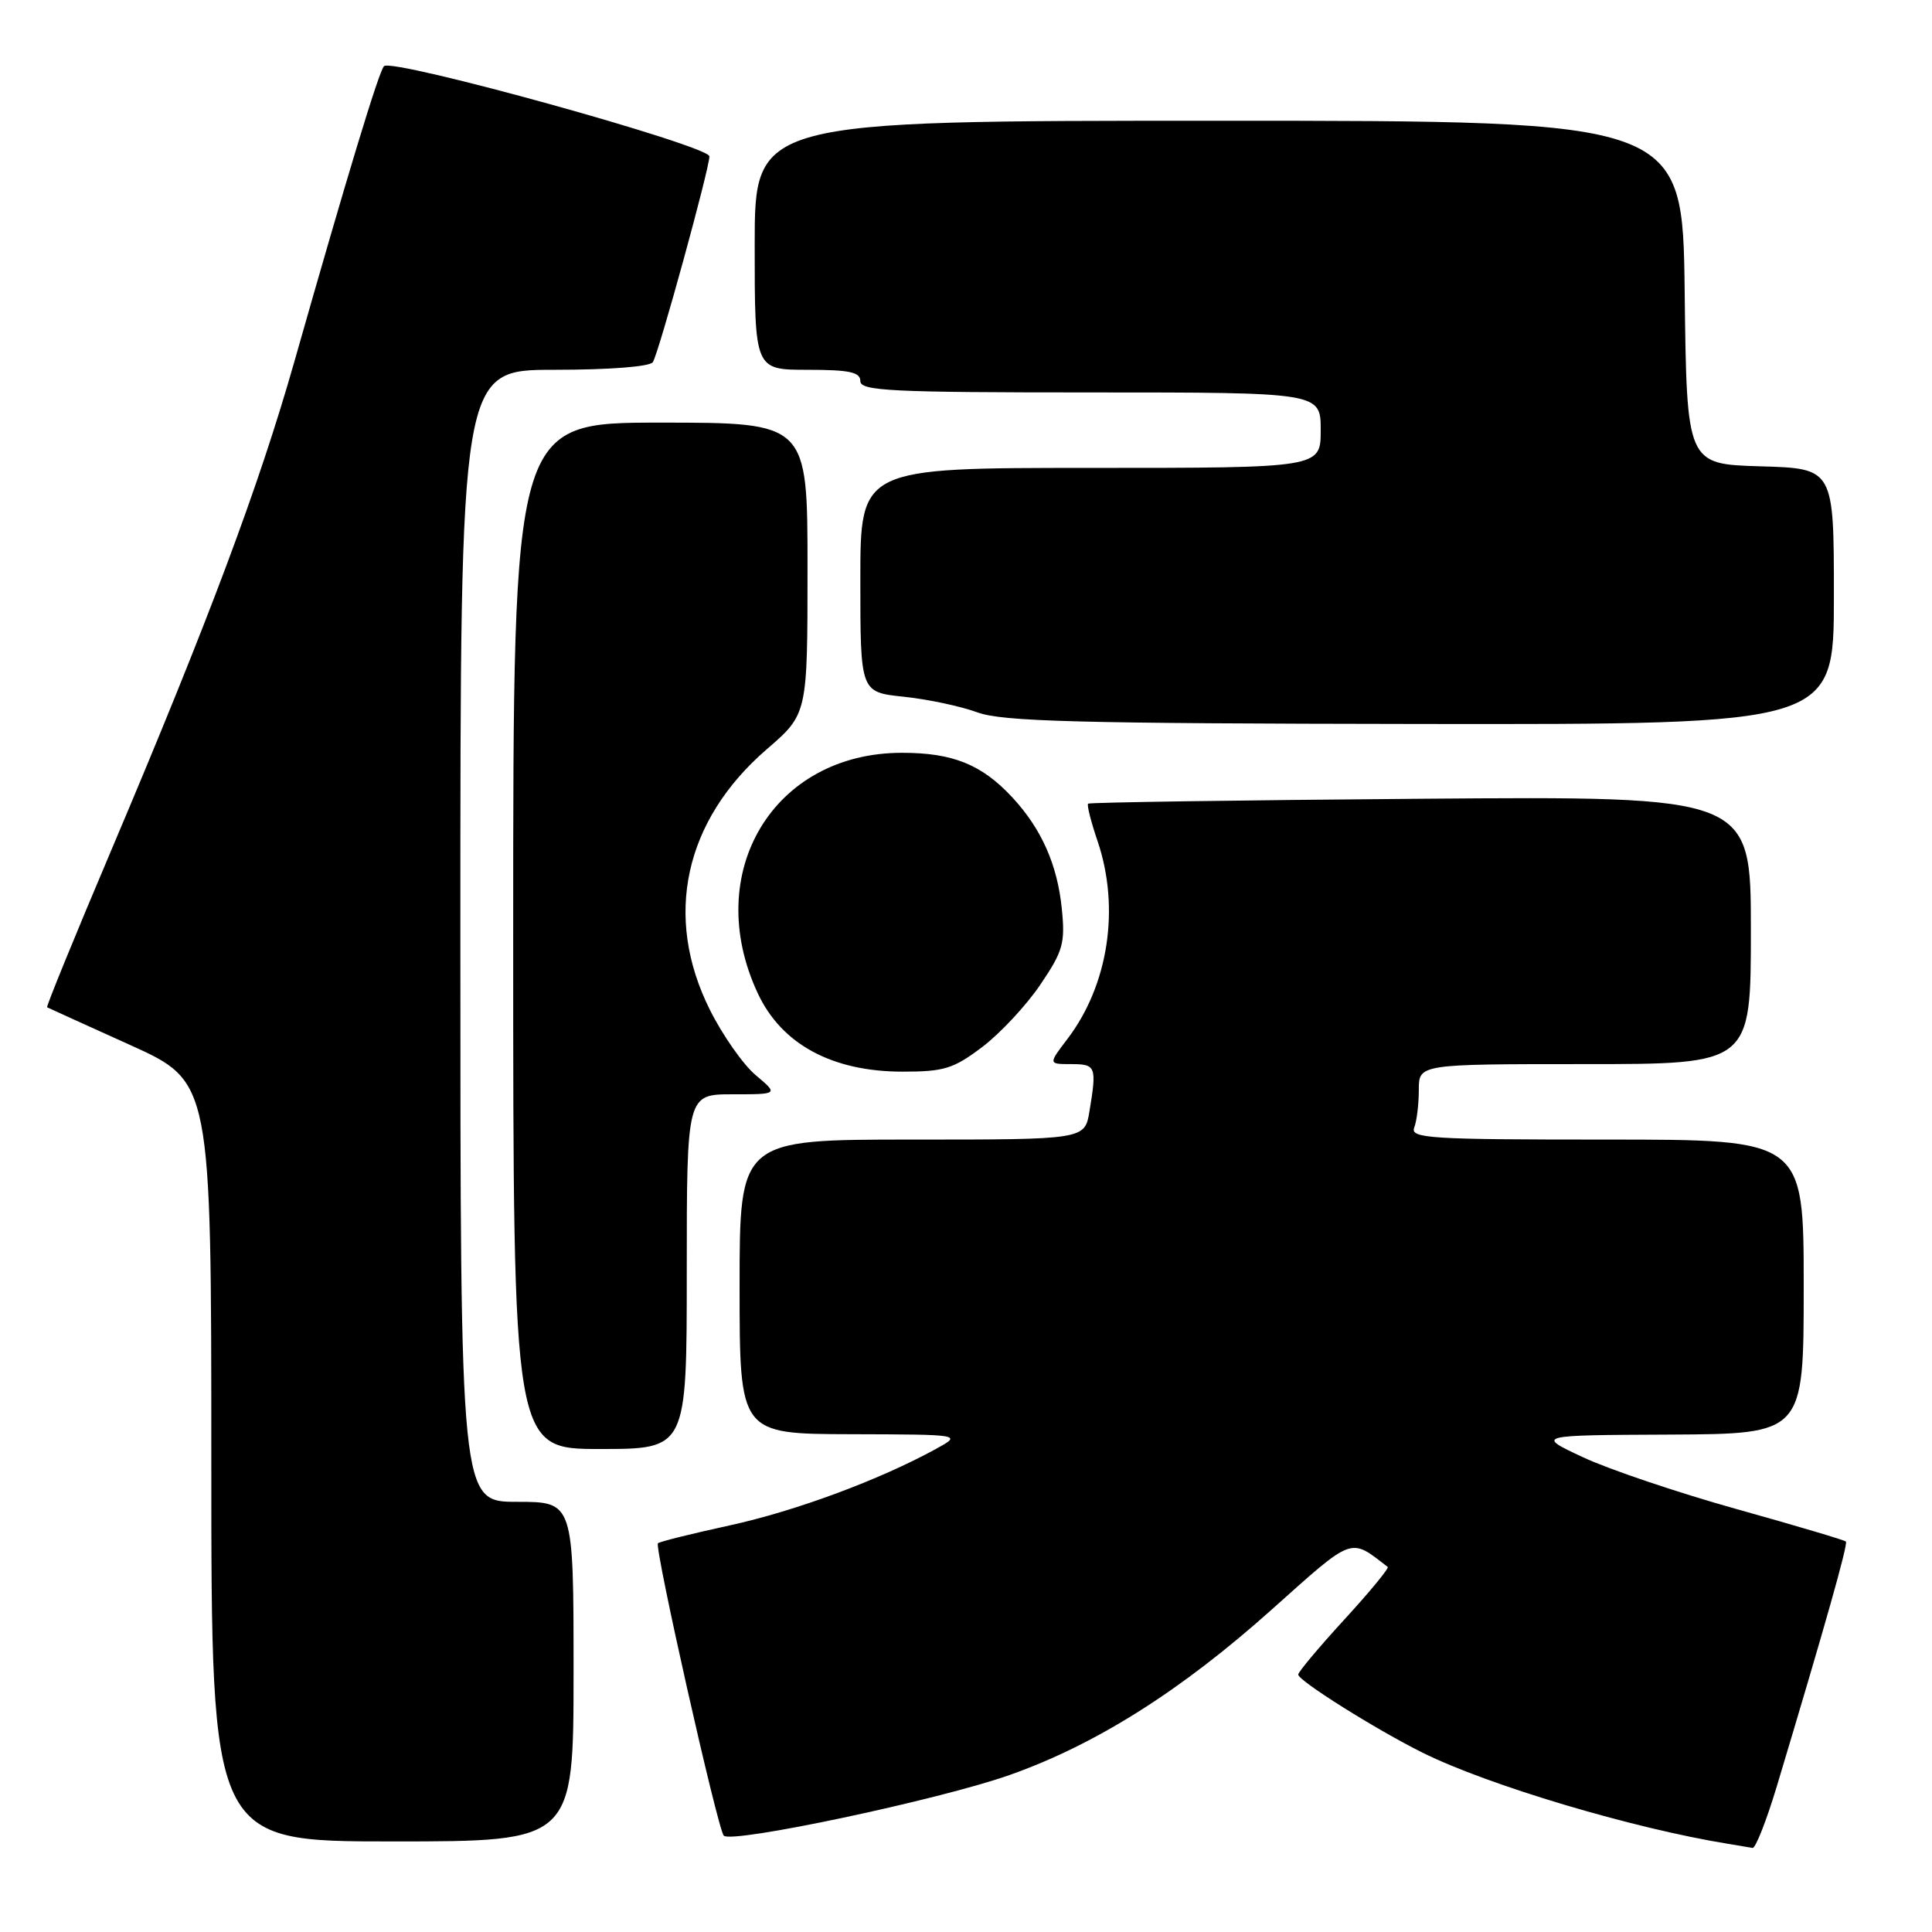 <?xml version="1.0" encoding="UTF-8" standalone="no"?>
<!DOCTYPE svg PUBLIC "-//W3C//DTD SVG 1.1//EN" "http://www.w3.org/Graphics/SVG/1.1/DTD/svg11.dtd" >
<svg xmlns="http://www.w3.org/2000/svg" xmlns:xlink="http://www.w3.org/1999/xlink" version="1.1" viewBox="0 0 256 256">
 <g >
 <path fill="currentColor"
d=" M 235.42 236.75 C 241.87 215.29 244.90 204.57 244.59 204.26 C 244.41 204.07 237.90 202.14 230.14 199.97 C 222.38 197.80 213.21 194.71 209.77 193.10 C 203.50 190.17 203.50 190.17 221.25 190.09 C 239.00 190.00 239.00 190.00 239.00 170.50 C 239.00 151.00 239.00 151.00 212.89 151.00 C 189.50 151.00 186.85 150.84 187.39 149.42 C 187.73 148.55 188.00 146.30 188.00 144.42 C 188.00 141.00 188.00 141.00 210.00 141.00 C 232.00 141.00 232.00 141.00 232.00 123.25 C 232.00 105.50 232.00 105.50 188.25 105.84 C 164.19 106.03 144.36 106.32 144.18 106.49 C 144.00 106.67 144.56 108.89 145.43 111.44 C 148.44 120.31 146.88 130.53 141.43 137.68 C 138.90 141.00 138.90 141.00 141.95 141.00 C 145.22 141.00 145.34 141.32 144.36 147.25 C 143.74 151.00 143.74 151.00 120.87 151.00 C 98.00 151.00 98.00 151.00 98.00 170.50 C 98.00 190.00 98.00 190.00 112.75 190.04 C 127.50 190.08 127.50 190.08 124.00 192.00 C 116.50 196.11 105.44 200.21 96.70 202.12 C 91.67 203.22 87.38 204.28 87.18 204.49 C 86.68 204.99 95.08 242.31 95.90 243.23 C 96.89 244.33 124.54 238.47 133.80 235.19 C 145.20 231.16 156.46 224.05 168.47 213.31 C 179.47 203.48 178.82 203.72 183.88 207.63 C 184.08 207.79 181.50 210.93 178.13 214.60 C 174.76 218.28 172.01 221.56 172.02 221.89 C 172.05 222.72 182.35 229.18 188.50 232.24 C 197.20 236.56 216.38 242.28 229.00 244.32 C 230.38 244.55 231.82 244.79 232.22 244.86 C 232.61 244.94 234.05 241.29 235.42 236.75 Z  M 76.00 221.50 C 76.00 199.00 76.00 199.00 68.50 199.00 C 61.00 199.00 61.00 199.00 61.00 124.00 C 61.00 49.00 61.00 49.00 73.44 49.00 C 80.82 49.00 86.14 48.58 86.51 47.98 C 87.32 46.67 94.00 22.34 94.00 20.72 C 93.99 19.30 51.93 7.65 50.88 8.77 C 50.18 9.53 46.00 23.30 38.98 48.00 C 34.29 64.47 27.64 82.22 14.85 112.41 C 9.97 123.91 6.10 133.39 6.24 133.47 C 6.38 133.55 11.34 135.80 17.25 138.47 C 28.00 143.33 28.00 143.33 28.00 193.66 C 28.00 244.00 28.00 244.00 52.00 244.00 C 76.00 244.00 76.00 244.00 76.00 221.50 Z  M 91.00 168.50 C 91.00 145.00 91.00 145.00 97.08 145.00 C 103.15 145.00 103.15 145.00 100.13 142.46 C 98.47 141.06 95.74 137.17 94.06 133.80 C 87.88 121.44 90.67 108.72 101.61 99.27 C 107.00 94.62 107.00 94.62 107.00 75.31 C 107.00 56.00 107.00 56.00 87.50 56.00 C 68.00 56.00 68.00 56.00 68.00 124.00 C 68.00 192.00 68.00 192.00 79.50 192.00 C 91.00 192.00 91.00 192.00 91.00 168.50 Z  M 130.17 138.72 C 132.55 136.91 136.01 133.20 137.85 130.47 C 140.87 126.01 141.16 124.98 140.69 120.36 C 140.10 114.55 137.99 109.81 134.14 105.66 C 130.08 101.29 126.26 99.75 119.51 99.75 C 102.48 99.75 92.95 115.62 100.40 131.60 C 103.55 138.37 110.26 142.00 119.62 142.00 C 125.11 142.00 126.35 141.61 130.17 138.72 Z  M 243.00 79.04 C 243.00 62.07 243.00 62.07 233.25 61.79 C 223.50 61.50 223.50 61.50 223.23 38.75 C 222.96 16.00 222.96 16.00 161.48 16.00 C 100.00 16.00 100.00 16.00 100.00 32.50 C 100.00 49.00 100.00 49.00 107.00 49.00 C 112.56 49.00 114.00 49.31 114.00 50.50 C 114.00 51.80 118.06 52.00 144.50 52.00 C 175.00 52.00 175.00 52.00 175.00 57.00 C 175.00 62.00 175.00 62.00 144.50 62.00 C 114.00 62.00 114.00 62.00 114.00 76.86 C 114.00 91.72 114.00 91.72 119.75 92.32 C 122.91 92.65 127.30 93.58 129.50 94.39 C 132.83 95.61 142.73 95.87 188.25 95.93 C 243.00 96.00 243.00 96.00 243.00 79.04 Z "/>
</g>
</svg>